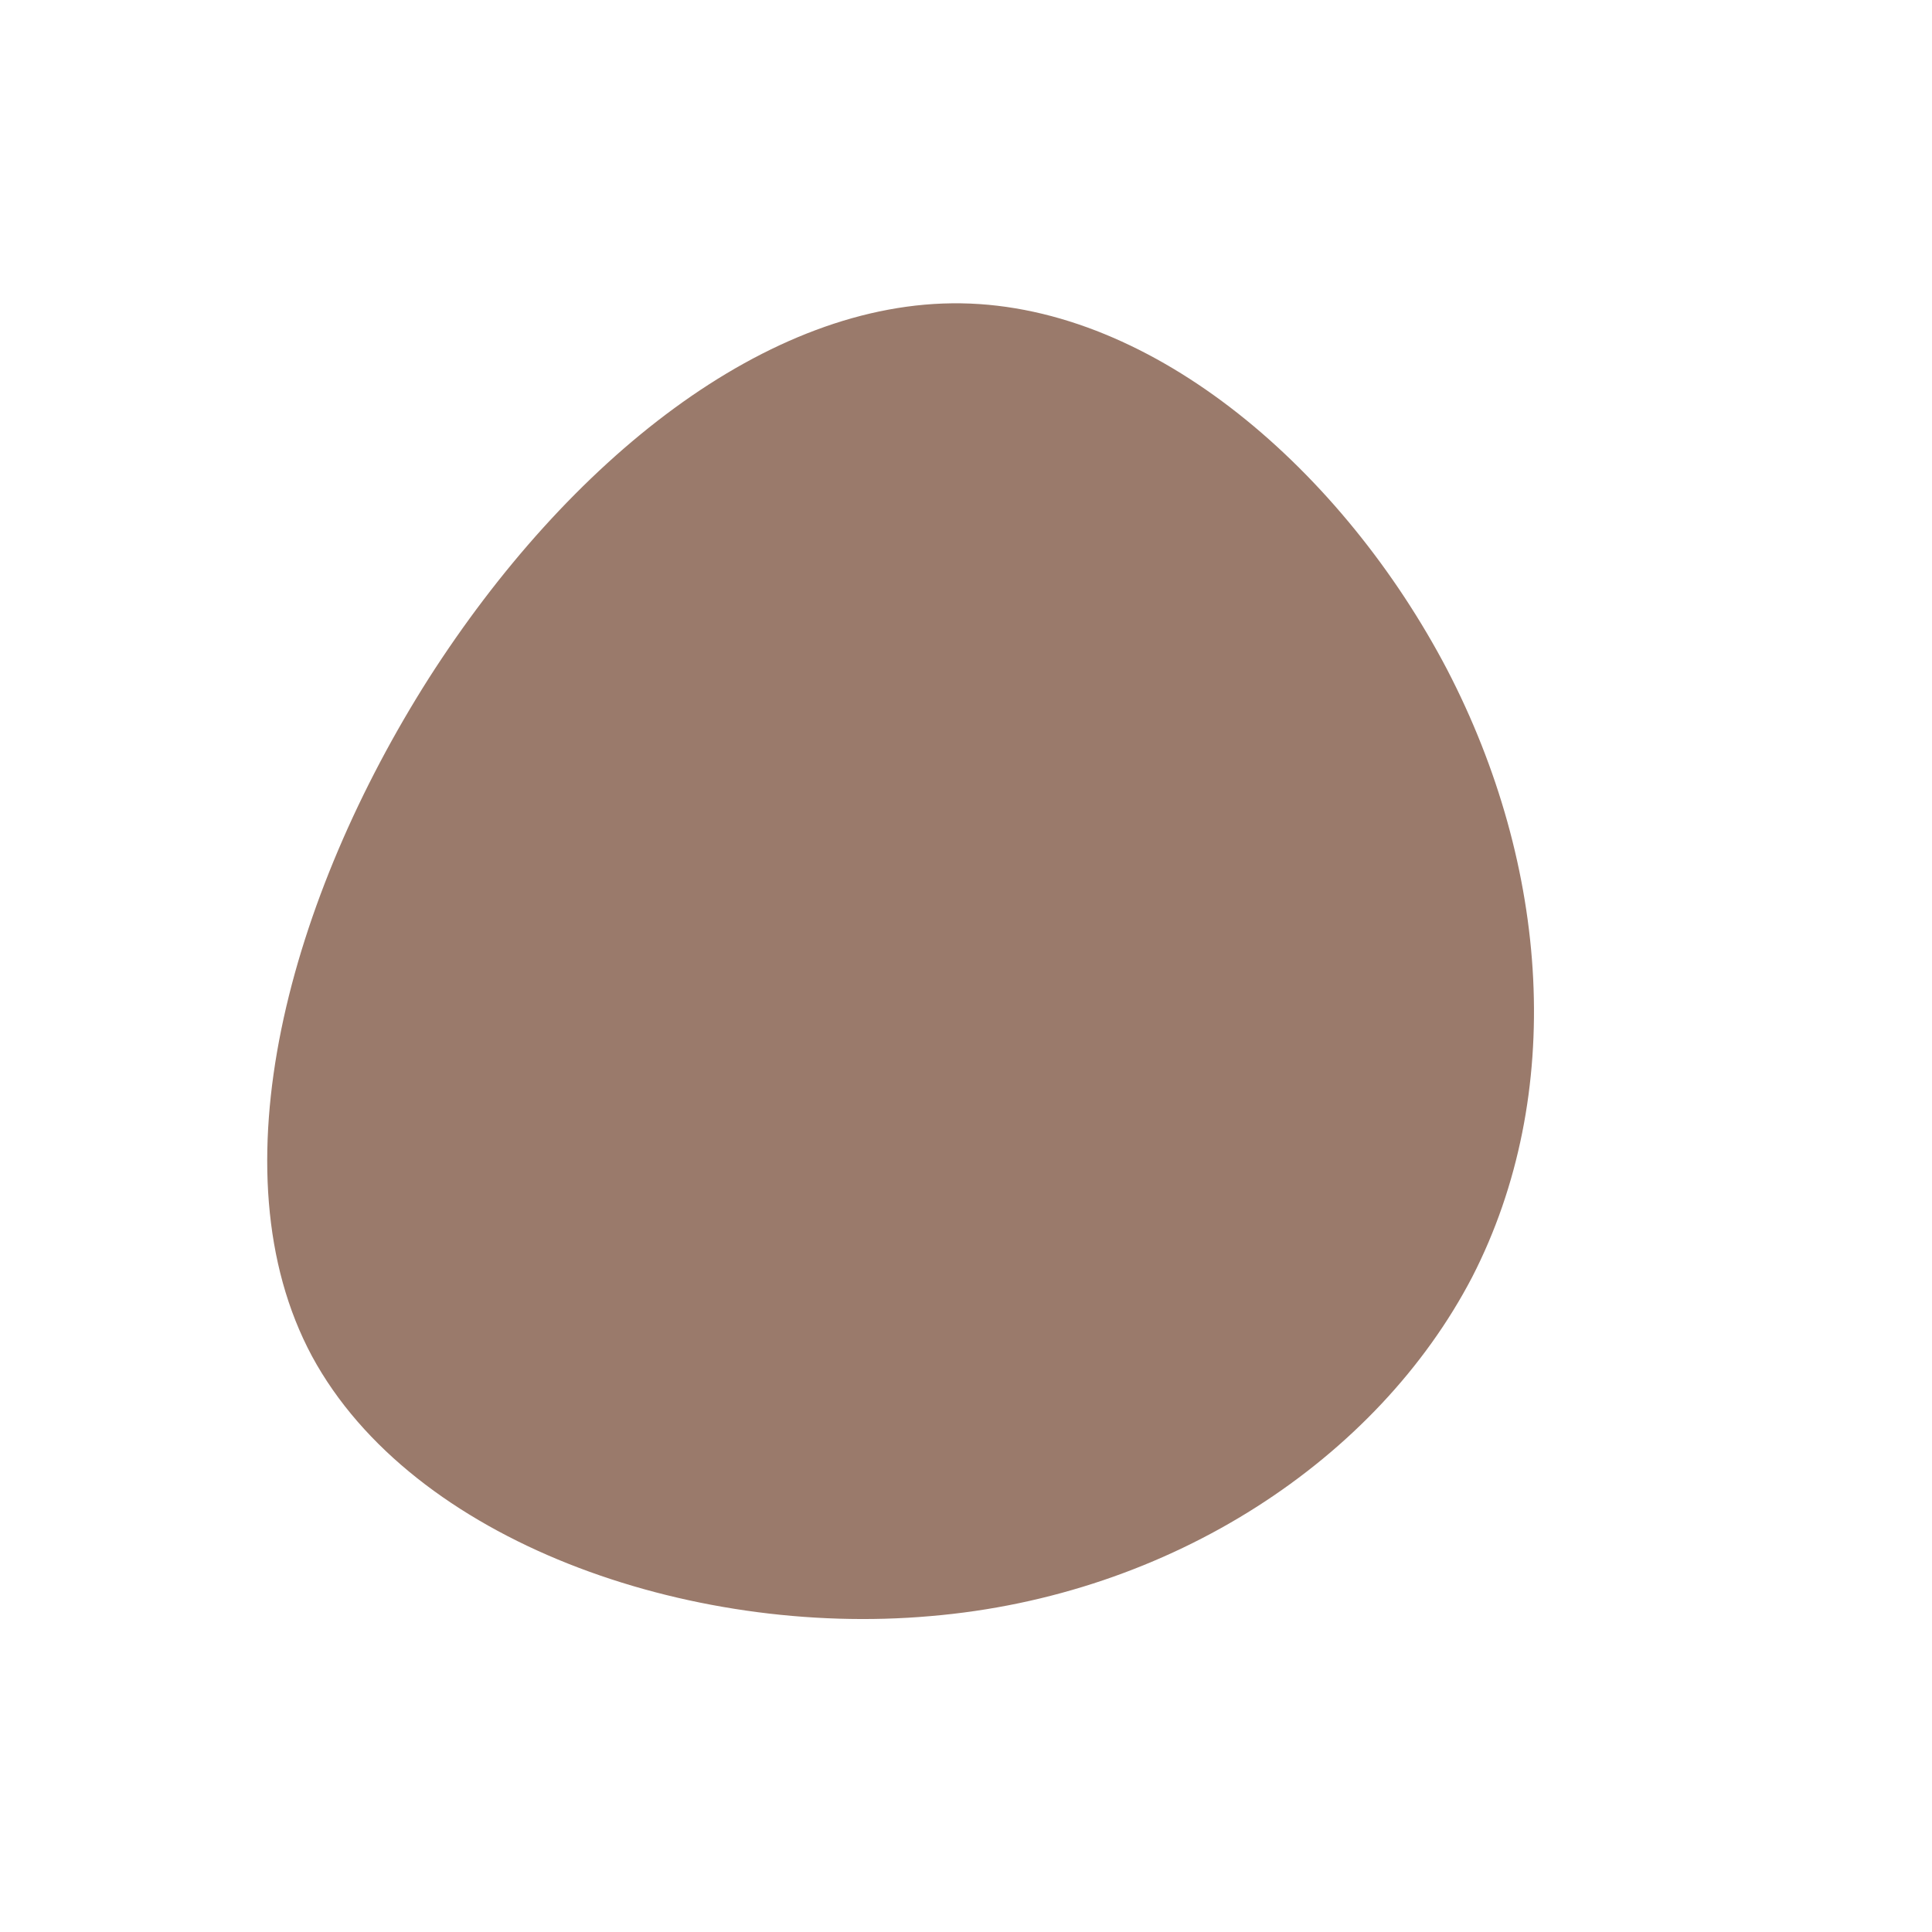 <?xml version="1.0" standalone="no"?>
<svg viewBox="0 0 200 200" xmlns="http://www.w3.org/2000/svg">
  <path fill="#9A7A6B" d="M49.8,-30.7C60.4,-10.3,62.1,13.3,52.4,32.2C42.6,51,21.3,65.2,-3.7,67.3C-28.7,69.5,-57.3,59.6,-67.7,40.4C-78,21.2,-69.9,-7.3,-55.6,-29.8C-41.2,-52.3,-20.6,-68.9,-0.5,-68.6C19.6,-68.3,39.1,-51.1,49.8,-30.7Z" transform="translate(100 100)" />
</svg>
